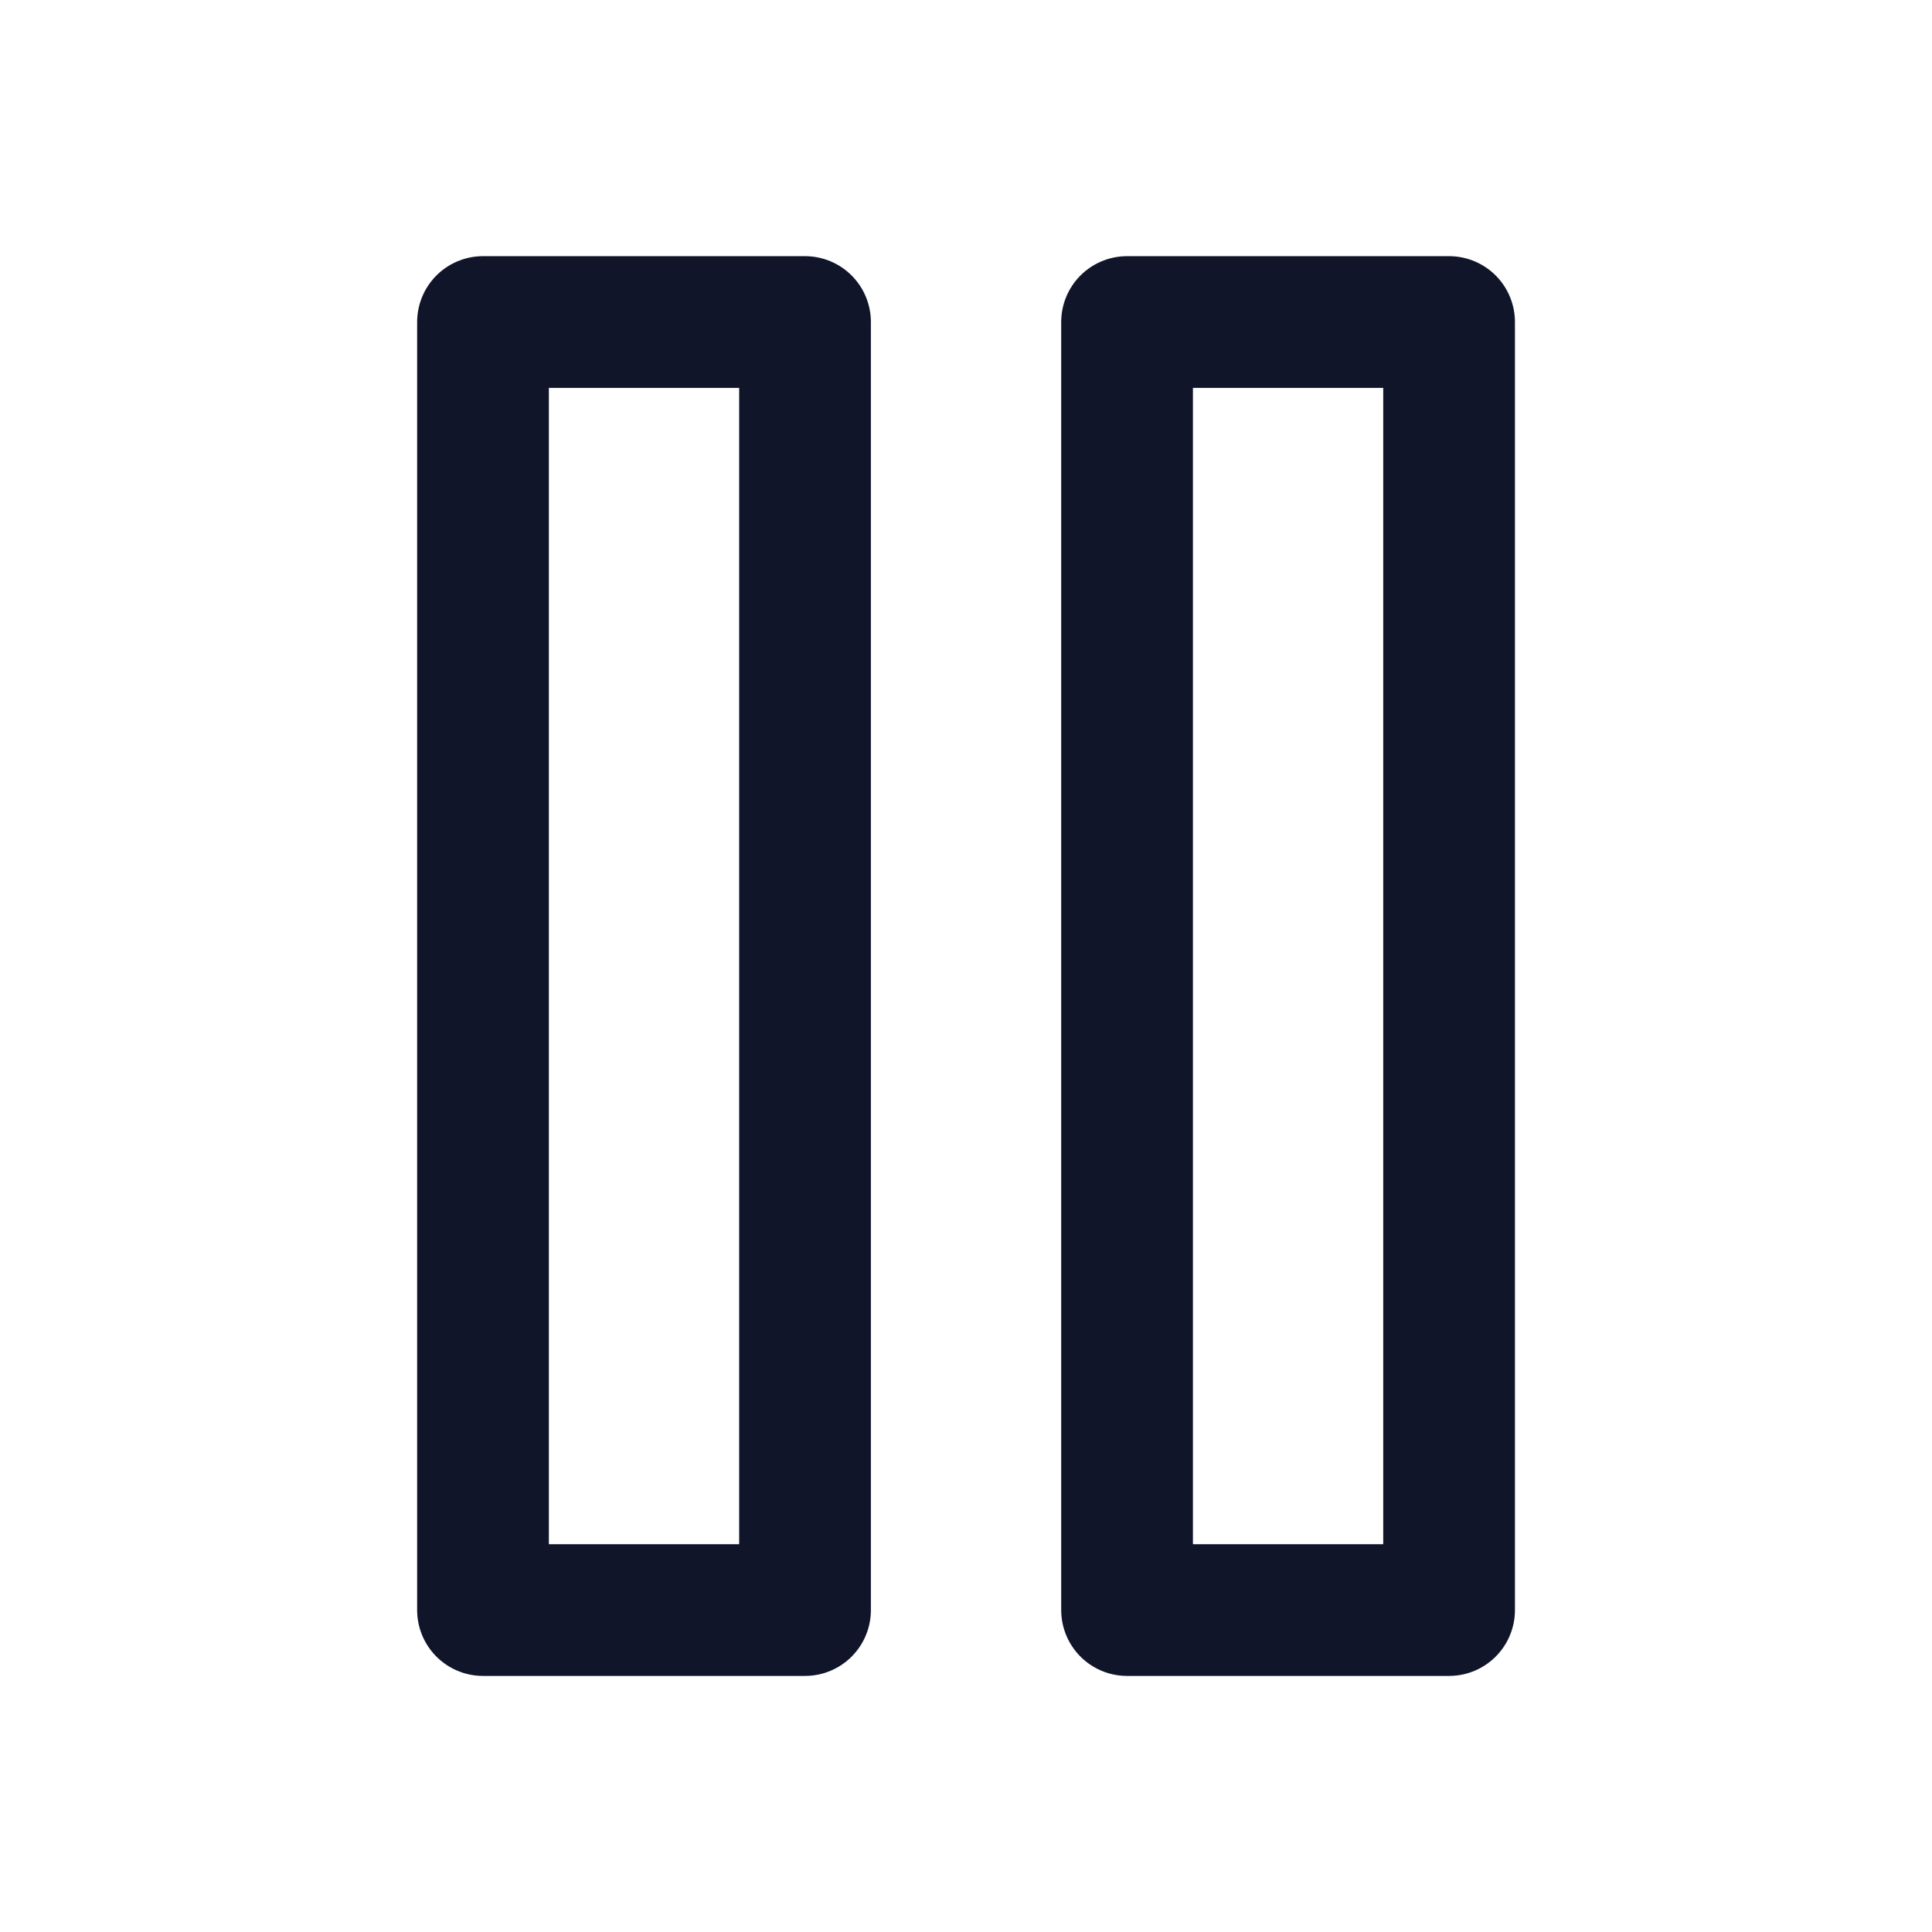 <svg width="22" height="22" viewBox="0 0 22 22" fill="none" xmlns="http://www.w3.org/2000/svg">
<path d="M9.167 18.334H5.5V3.667H9.167V18.334Z" stroke="#11152A" stroke-width="1.5" stroke-linecap="round" stroke-linejoin="round"/>
<path d="M16.501 18.334H12.834V3.667H16.501V18.334Z" stroke="#11152A" stroke-width="1.5" stroke-linecap="round" stroke-linejoin="round"/>
</svg>
